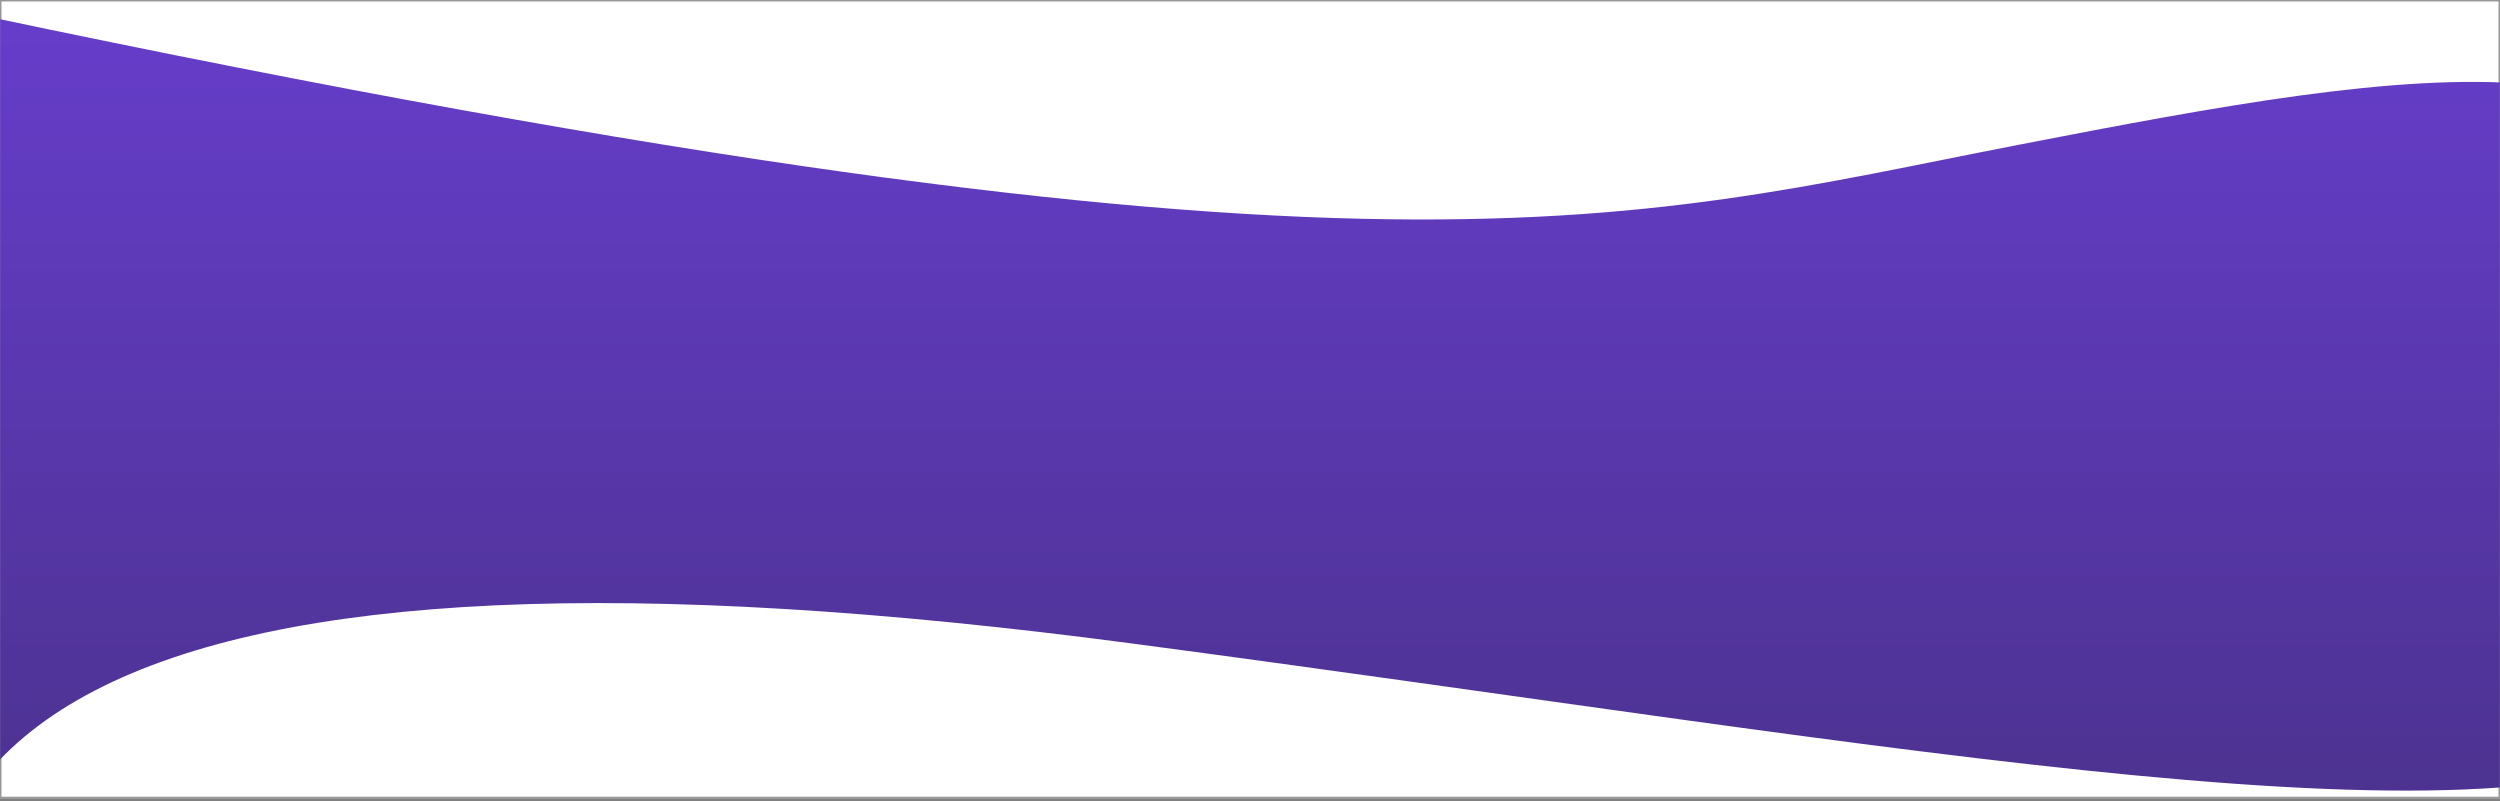 <?xml version="1.0" encoding="UTF-8"?>
<svg width="1685px" height="540px" viewBox="0 0 1685 540" version="1.1" xmlns="http://www.w3.org/2000/svg" xmlns:xlink="http://www.w3.org/1999/xlink">
    <rect x="0" y="0" width="1685" height="540" fill="#808080" stroke="none"/>
    <!-- Generator: Sketch 46.2 (44496) - http://www.bohemiancoding.com/sketch -->
    <title>ctapurple</title>
    <desc>Created with Sketch.</desc>
    <defs>
        <rect id="path-1" x="0" y="0" width="1685" height="538"></rect>
        <linearGradient x1="58.38%" y1="91.249%" x2="58.38%" y2="-8.925%" id="linearGradient-3">
            <stop stop-color="#422E78" offset="0%"></stop>
            <stop stop-color="#6B3FD6" offset="100%"></stop>
        </linearGradient>
    </defs>
    <g id="Symbols" stroke="none" stroke-width="1" fill="none" fill-rule="evenodd">
        <g id="ctapurple">
            <mask id="mask-2" fill="white">
                <use xlink:href="#path-1"></use>
            </mask>
            <g id="Rectangle">
                <use fill="#FFFFFF" fill-rule="evenodd" xlink:href="#path-1"></use>
                <rect stroke="#979797" stroke-width="1" x="0.5" y="0.5" width="1684" height="537"></rect>
            </g>
            <path d="M-56.366,1.015 C921.401,210.122 1089.736,150.18 1360.279,97.64 C1630.822,45.101 1842.355,7.992 1857.057,197.392 C1867.882,336.849 2179.308,263.599 1821.541,495.102 C1689.04,580.84 1288.481,503.299 762.795,433.687 C85.329,343.977 -169.183,476.081 -0.742,830 C-131.481,257.314 -150.022,-19.014 -56.366,1.015 Z" id="BG_MIDDLE" fill="url(#linearGradient-3)" mask="url(#mask-2)"></path>
        </g>
    </g>
</svg>